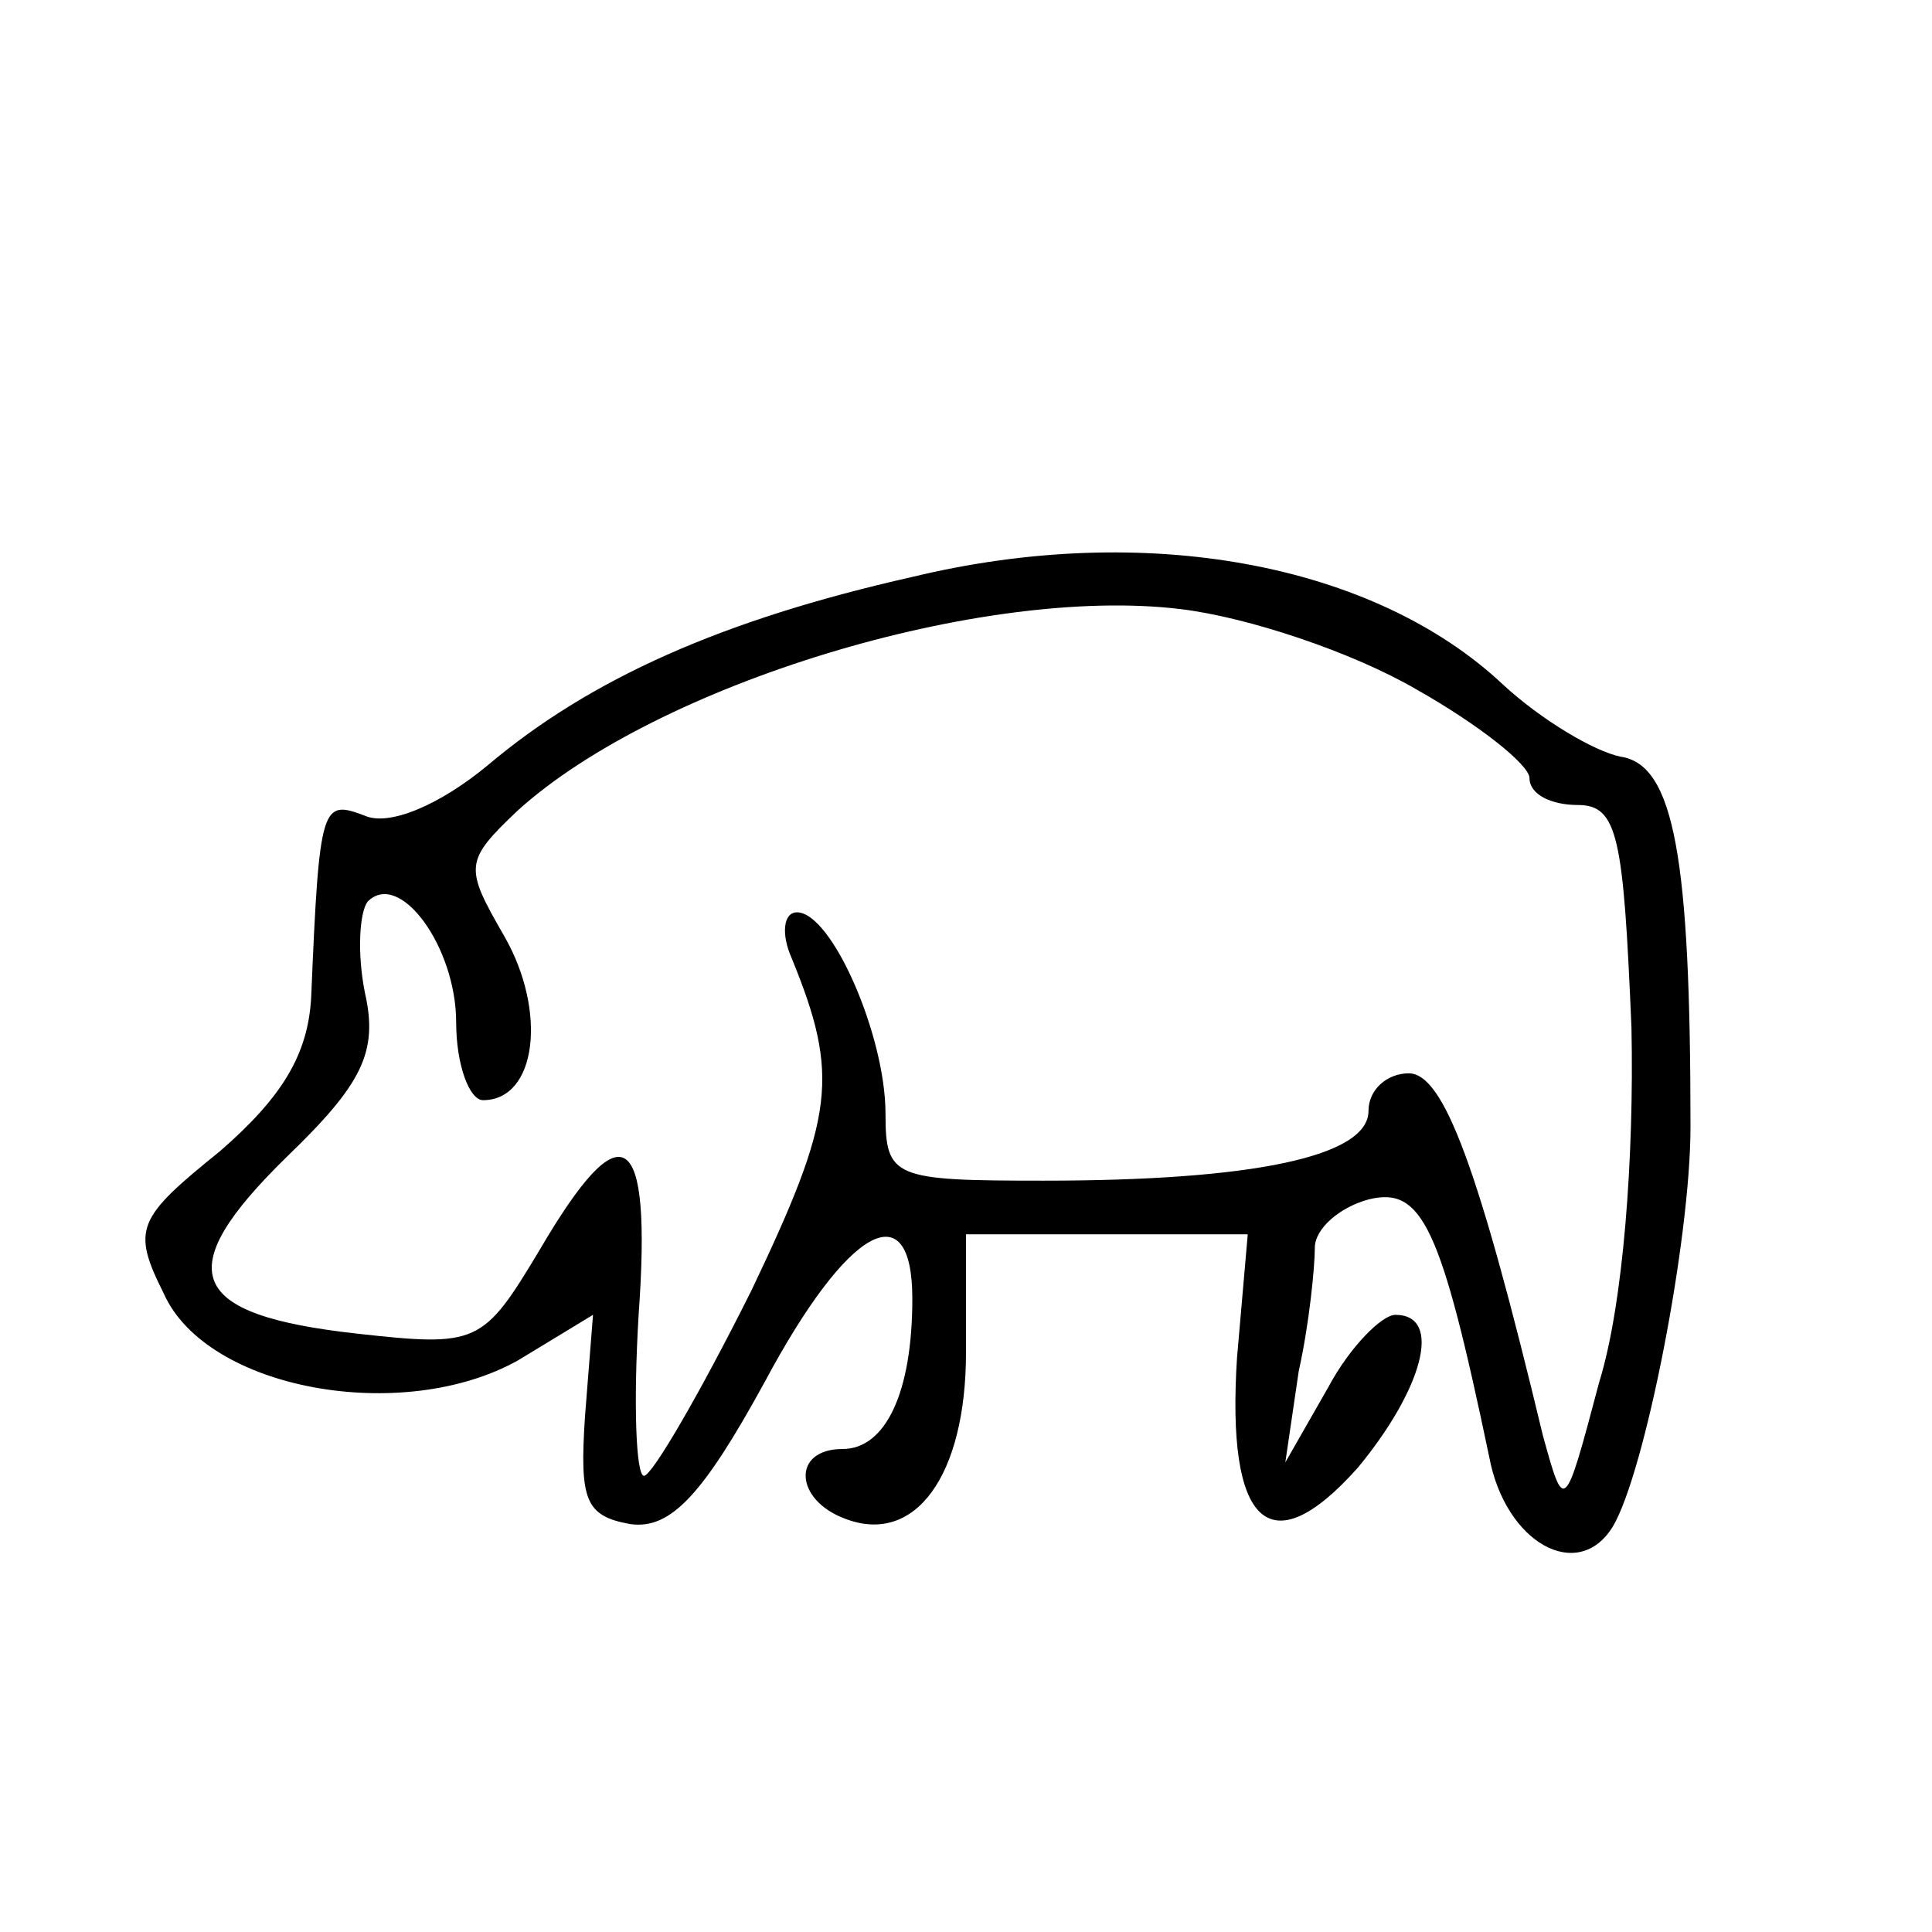<svg version="1.0" xmlns="http://www.w3.org/2000/svg"
 width="72pt" height="72pt" viewBox="0 0 72 72"
 preserveAspectRatio="xMidYMid meet">

<g transform="translate(0,72) scale(0.1,-0.1)"
fill="#000000" stroke="none">
<path d="M340 505 c-71 -16 -120 -38 -158 -70 -18 -15 -37 -23 -46 -19 -16 6
-17 5 -20 -67 -1 -22 -11 -38 -34 -58 -31 -25 -33 -29 -21 -53 16 -36 89 -49
132 -25 l28 17 -3 -38 c-2 -31 0 -37 17 -40 15 -2 27 11 50 53 31 58 55 71 55
31 0 -35 -10 -56 -26 -56 -19 0 -18 -19 1 -26 26 -10 45 16 45 62 l0 44 53 0
52 0 -4 -46 c-4 -62 12 -78 45 -41 24 29 32 57 14 57 -5 0 -17 -12 -25 -27
l-16 -28 5 34 c4 18 6 39 6 46 0 7 9 15 20 18 20 5 27 -10 45 -96 6 -32 33
-47 46 -26 12 20 29 107 29 149 0 100 -6 135 -26 138 -10 2 -30 14 -44 27 -48
45 -133 61 -220 40z m188 -42 c23 -13 42 -28 42 -33 0 -6 8 -10 18 -10 15 0
17 -12 20 -83 1 -48 -3 -103 -12 -132 -13 -49 -13 -49 -21 -20 -24 100 -37
135 -50 135 -8 0 -15 -6 -15 -14 0 -17 -43 -26 -121 -26 -56 0 -59 1 -59 25 0
29 -20 75 -33 75 -5 0 -6 -8 -2 -17 18 -44 16 -59 -15 -124 -19 -38 -37 -69
-40 -69 -3 0 -4 27 -2 60 5 70 -6 77 -37 24 -21 -35 -23 -36 -68 -31 -63 7
-70 23 -26 66 28 27 34 39 29 61 -3 15 -2 30 1 34 12 12 33 -17 33 -45 0 -16
5 -29 10 -29 20 0 24 33 8 61 -15 26 -15 28 5 47 52 47 173 84 247 75 25 -3
64 -16 88 -30z"/>
</g>
</svg>
